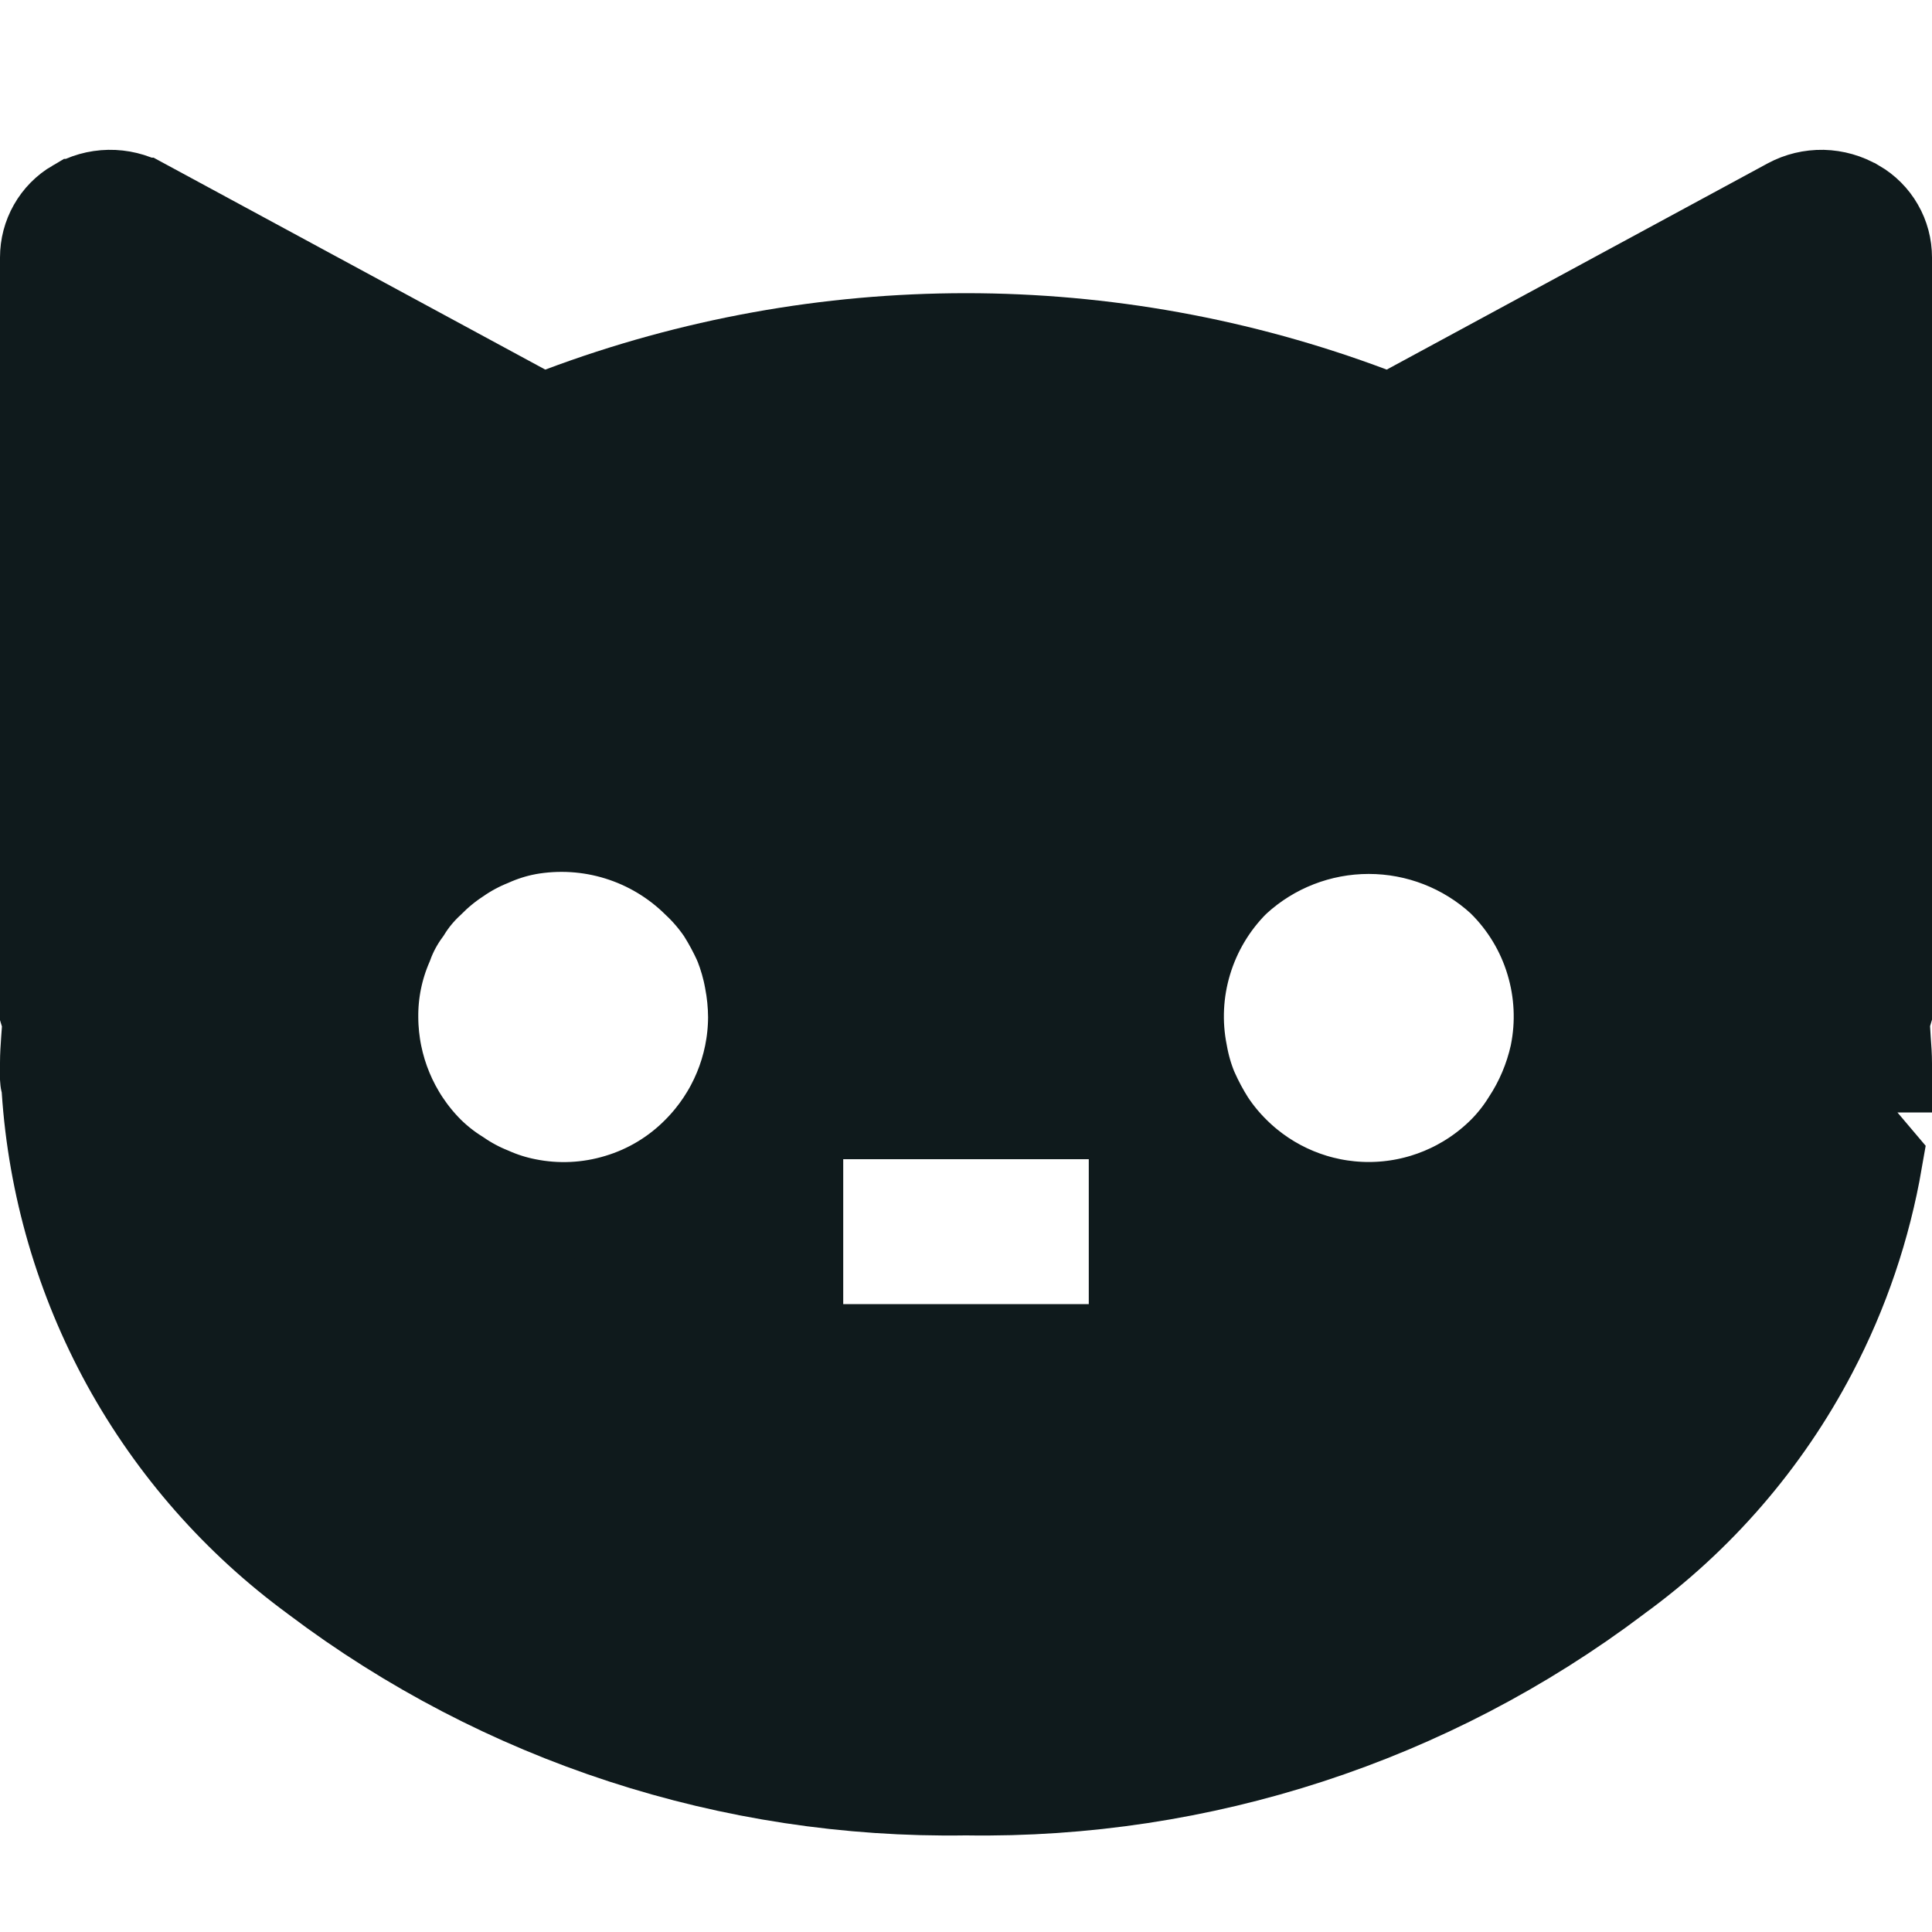 <svg width="20" height="20" viewBox="0 0 20 20" fill="none" xmlns="http://www.w3.org/2000/svg">
<g clip-path="url(#clip0_3595_56)">
<path d="M19.5 2.666V2.667V10.483L19.476 10.564L19.481 10.653C19.483 10.695 19.486 10.733 19.488 10.769C19.495 10.859 19.5 10.933 19.5 11.011C19.5 11.013 19.5 11.014 19.5 11.016H19.375H18.875C18.875 11.015 18.875 11.015 18.875 11.016C18.875 11.017 18.875 11.019 18.875 11.023C18.874 11.03 18.873 11.038 18.872 11.053L18.871 11.058C18.869 11.084 18.864 11.134 18.864 11.187V11.37L18.982 11.51L18.993 11.523L19.402 12.006C19.283 12.694 19.058 13.36 18.732 13.981C18.25 14.901 17.562 15.697 16.721 16.306L16.721 16.306L16.714 16.312C14.784 17.767 12.424 18.537 10.008 18.5L10 18.5L9.992 18.5C7.576 18.537 5.216 17.767 3.286 16.312L3.286 16.312L3.28 16.307C2.48 15.722 1.818 14.968 1.34 14.1C0.863 13.23 0.582 12.268 0.517 11.278L0.514 11.23L0.502 11.184C0.501 11.181 0.5 11.179 0.5 11.177V11C0.5 10.926 0.505 10.856 0.511 10.768C0.514 10.734 0.516 10.698 0.519 10.658L0.525 10.568L0.5 10.486V2.667H0.5L0.5 2.665C0.5 2.56 0.527 2.457 0.579 2.366C0.631 2.274 0.706 2.198 0.797 2.145L0.797 2.145L0.798 2.145C0.898 2.085 1.012 2.053 1.129 2.051C1.245 2.049 1.36 2.077 1.462 2.132C1.462 2.132 1.462 2.132 1.463 2.132L5.407 4.266L5.608 4.374L5.821 4.294C8.515 3.282 11.485 3.282 14.179 4.294L14.393 4.374L14.593 4.266L18.537 2.131C18.537 2.131 18.537 2.131 18.537 2.131C18.639 2.076 18.753 2.049 18.869 2.051C18.985 2.054 19.098 2.086 19.198 2.145L19.201 2.146C19.292 2.199 19.368 2.275 19.42 2.366C19.473 2.457 19.5 2.561 19.5 2.666ZM4.415 11.942L4.415 11.942L4.42 11.947C4.513 12.038 4.615 12.119 4.726 12.188C4.832 12.261 4.945 12.322 5.064 12.37C5.185 12.424 5.311 12.464 5.441 12.49C5.764 12.556 6.097 12.54 6.412 12.444C6.728 12.349 7.014 12.176 7.245 11.941C7.617 11.566 7.827 11.061 7.83 10.533H7.83L7.83 10.527C7.829 10.396 7.816 10.266 7.791 10.137C7.768 10.01 7.732 9.886 7.685 9.766L7.68 9.755L7.676 9.744C7.625 9.633 7.568 9.526 7.503 9.423L7.497 9.414L7.491 9.405C7.417 9.298 7.332 9.199 7.237 9.11C7.006 8.882 6.724 8.713 6.415 8.617C6.103 8.52 5.773 8.5 5.451 8.558L5.451 8.558L5.442 8.56C5.312 8.585 5.185 8.626 5.064 8.68C4.943 8.729 4.828 8.791 4.72 8.866C4.612 8.937 4.513 9.019 4.422 9.111C4.327 9.199 4.244 9.299 4.176 9.409C4.096 9.518 4.031 9.638 3.985 9.765C3.88 10.008 3.827 10.27 3.83 10.535C3.833 11.062 4.043 11.568 4.415 11.942ZM11.271 14H11.771V13.5V12V11.5H11.271H8.729H8.229V12V13.5V14H8.729H11.271ZM16.128 10.929L16.128 10.929L16.13 10.919C16.196 10.595 16.18 10.26 16.084 9.943C15.989 9.627 15.816 9.339 15.582 9.106L15.575 9.098L15.567 9.091C15.185 8.741 14.687 8.547 14.169 8.547C13.651 8.547 13.152 8.741 12.771 9.091L12.763 9.099L12.755 9.106C12.522 9.34 12.35 9.628 12.255 9.944C12.16 10.258 12.144 10.59 12.208 10.911C12.231 11.041 12.267 11.168 12.318 11.291L12.321 11.297L12.324 11.304C12.374 11.416 12.432 11.525 12.498 11.629L12.498 11.629L12.502 11.635C12.576 11.747 12.662 11.851 12.757 11.945C13.132 12.319 13.64 12.529 14.169 12.529C14.699 12.529 15.207 12.318 15.582 11.944L15.585 11.941C15.678 11.847 15.761 11.742 15.831 11.63C15.972 11.416 16.072 11.179 16.128 10.929Z" fill="#0F1A1C" stroke="#0F1A1C"/>
</g>
<defs>
<clipPath id="clip0_3595_56">
<rect width="20" height="20" fill="white"/>
</clipPath>
</defs>
</svg>
